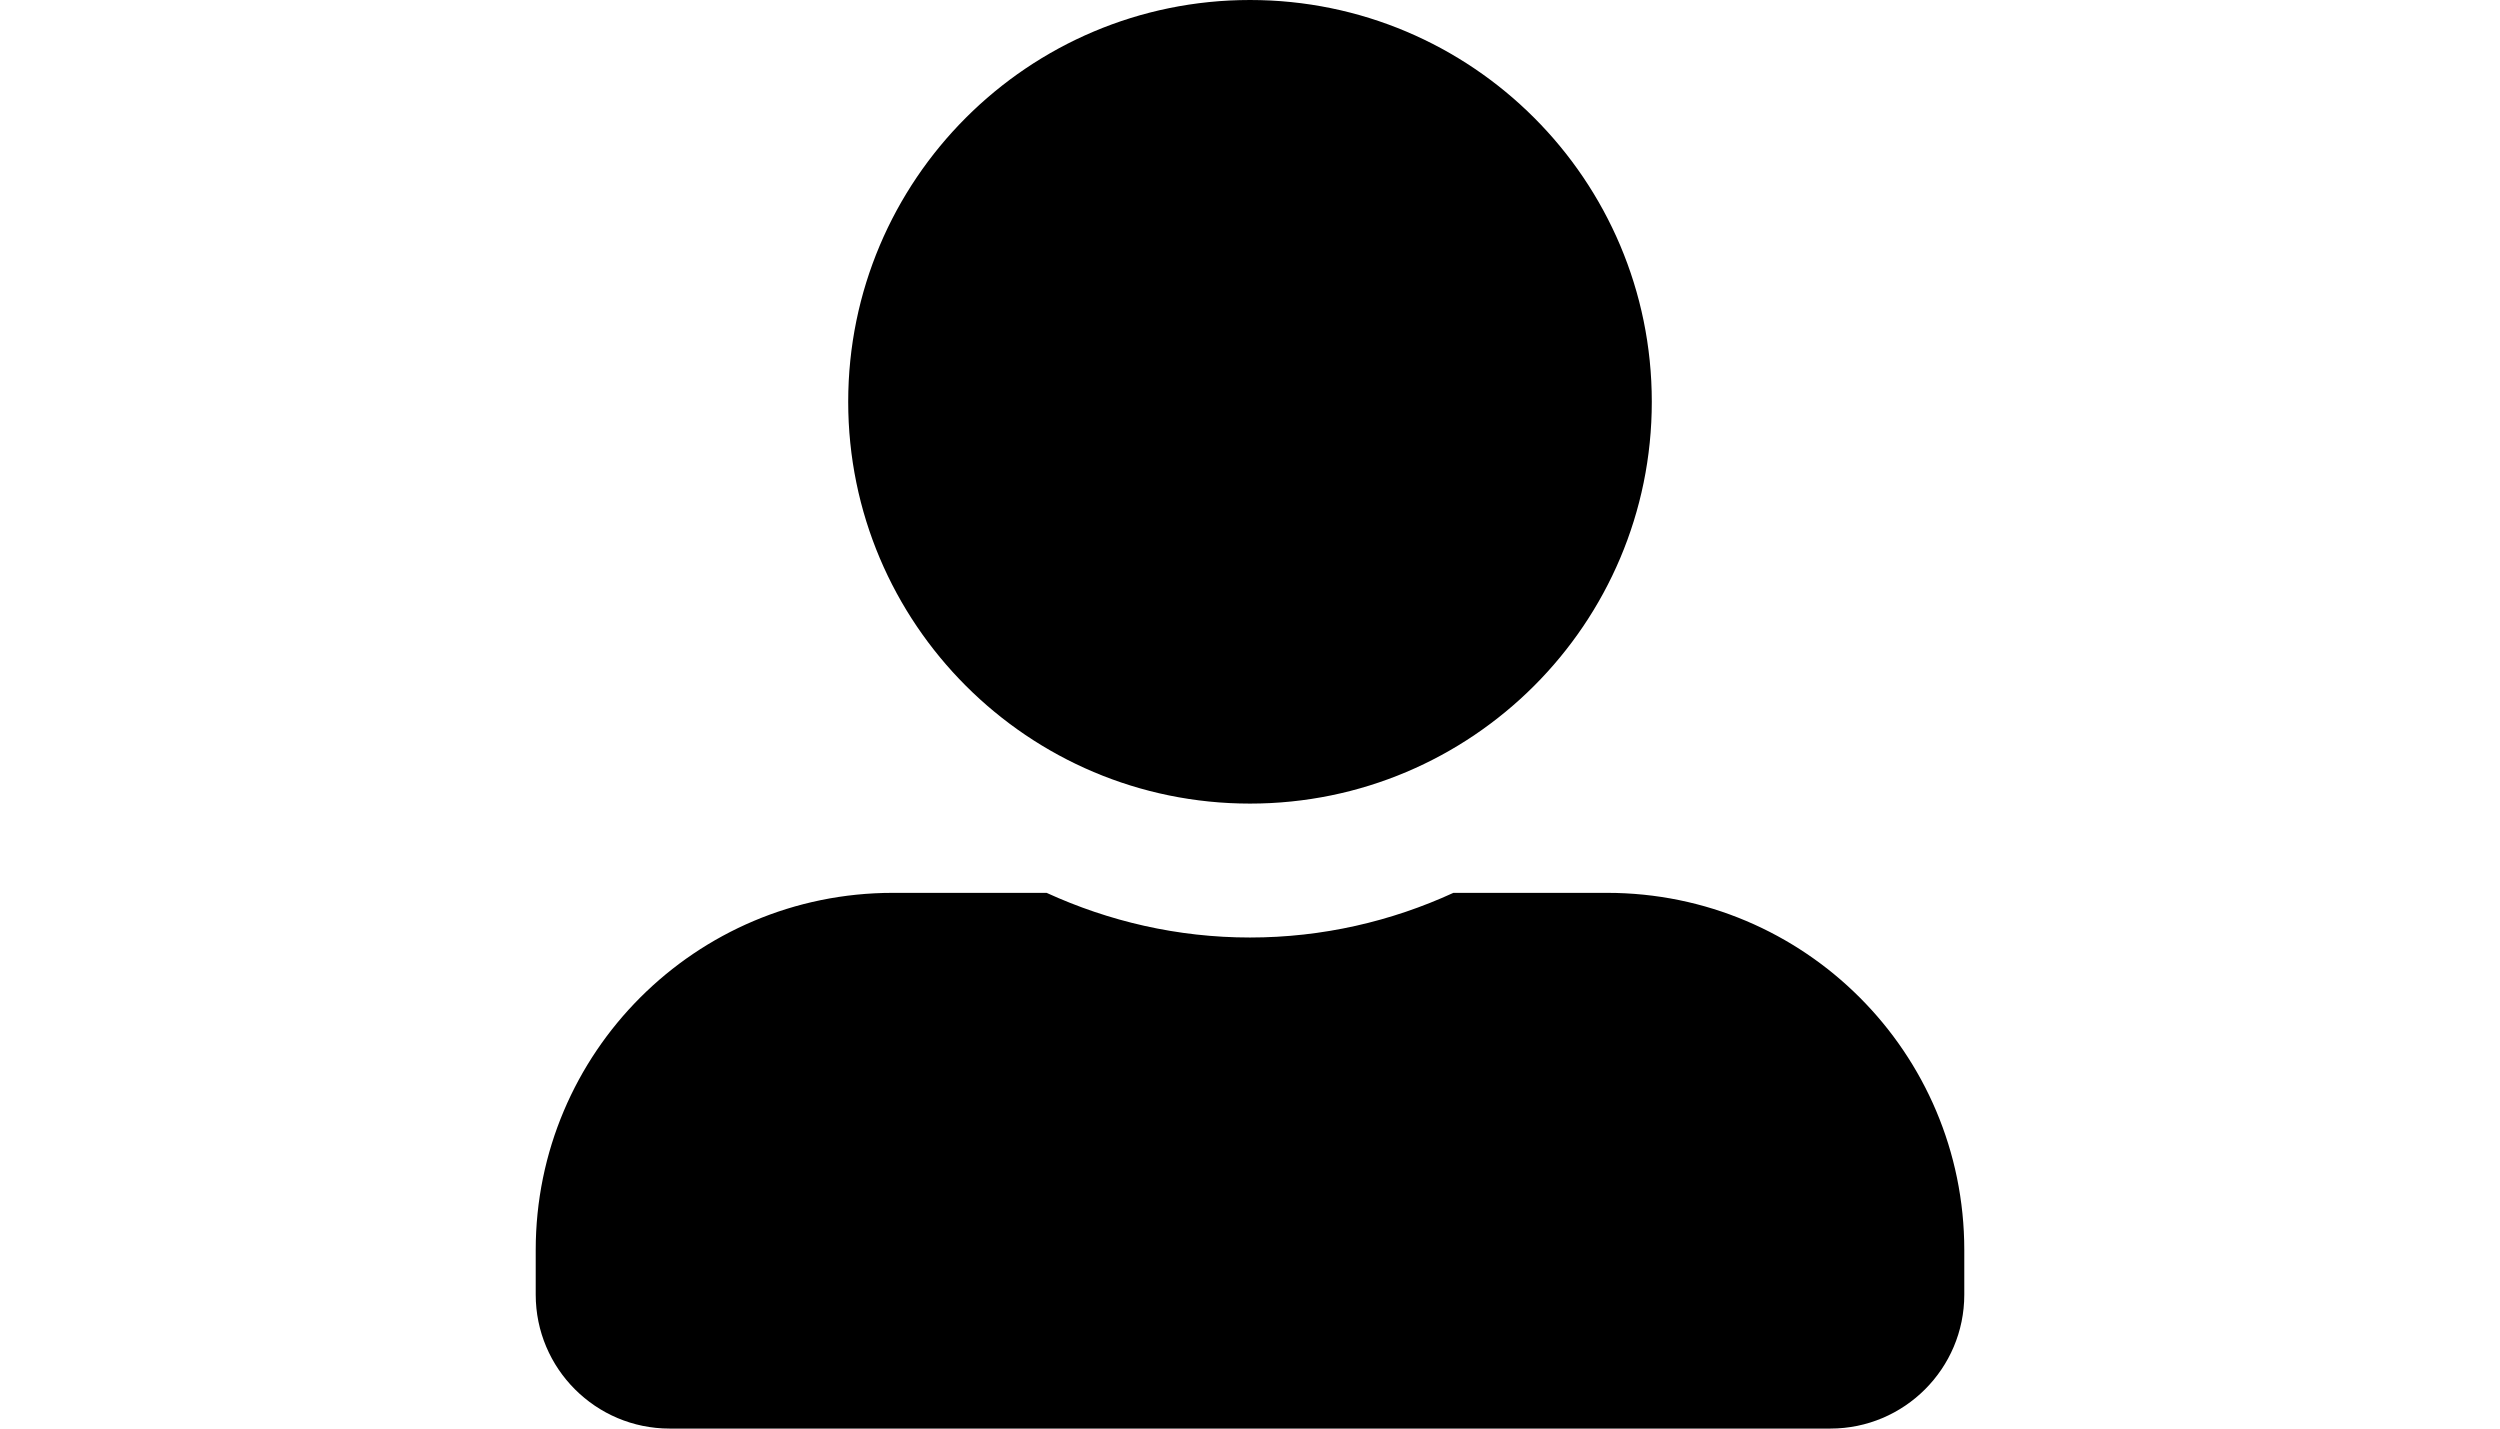 <svg width="35" height="20" viewBox="0 0 35 35"  fill="currentColor" xmlns="http://www.w3.org/2000/svg">
<g clip-path="url(#clip0_624_1089)">
<path d="M17.5 19.688C22.935 19.688 27.344 15.278 27.344 9.844C27.344 4.409 22.935 0 17.5 0C12.065 0 7.656 4.409 7.656 9.844C7.656 15.278 12.065 19.688 17.5 19.688ZM26.25 21.875H22.483C20.966 22.572 19.277 22.969 17.5 22.969C15.723 22.969 14.041 22.572 12.517 21.875H8.75C3.917 21.875 0 25.792 0 30.625V31.719C0 33.53 1.47 35 3.281 35H31.719C33.53 35 35 33.53 35 31.719V30.625C35 25.792 31.083 21.875 26.25 21.875Z" fill="black"/>
</g>
<defs>
<clipPath id="clip0_624_1089">
<rect width="35" height="35" fill="white"/>
</clipPath>
</defs>
</svg>
